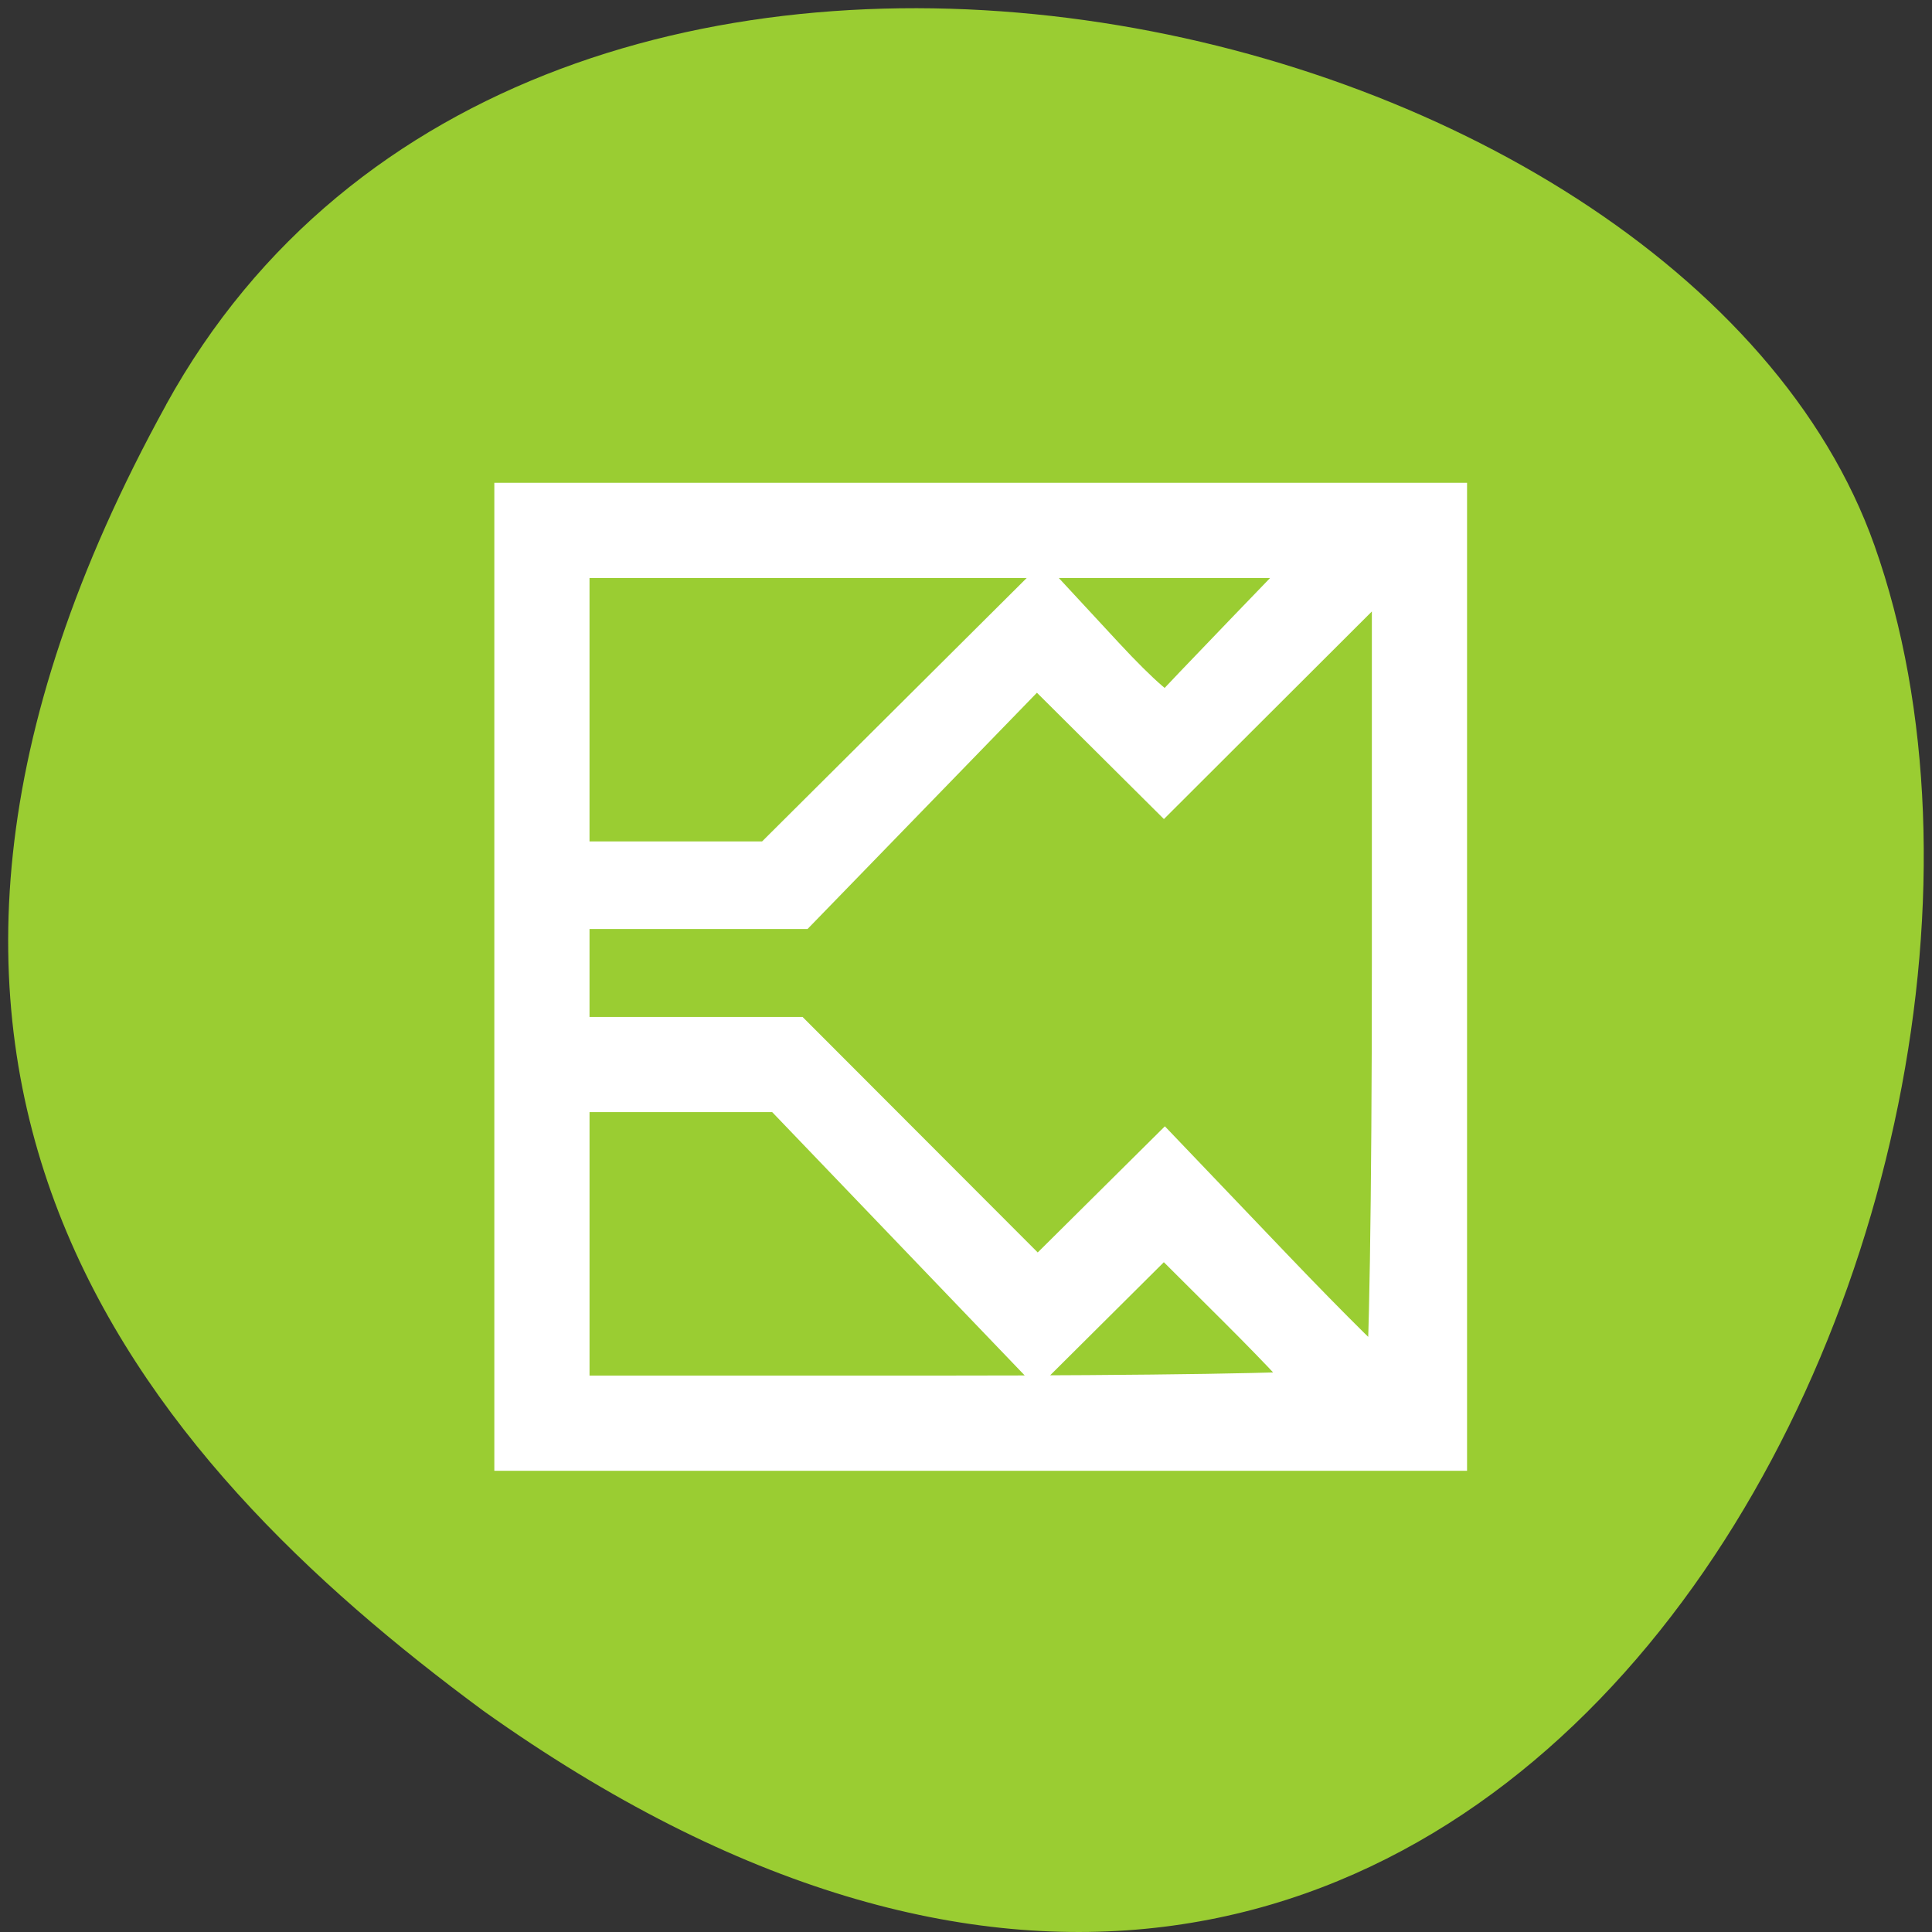 <?xml version="1.0" encoding="UTF-8" standalone="no"?>
<svg
   xmlns:dc="http://purl.org/dc/elements/1.1/"
   xmlns:cc="http://creativecommons.org/ns#"
   xmlns:rdf="http://www.w3.org/1999/02/22-rdf-syntax-ns#"
   xmlns:svg="http://www.w3.org/2000/svg"
   xmlns="http://www.w3.org/2000/svg"
   xmlns:sodipodi="http://sodipodi.sourceforge.net/DTD/sodipodi-0.dtd"
   xmlns:inkscape="http://www.inkscape.org/namespaces/inkscape"
   viewBox="0 0 256 256"
   id="svg2"
   version="1.1"
   inkscape:version="0.48.4 r9939"
   width="100%"
   height="100%"
   sodipodi:docname="labplot-xy-plot-four-axes.svg">
  <rect x="0" y="0" width="256" height="256" fill="#333333" stroke="none"/>
  <defs
     id="defs8">
    <style
       type="text/css"
       id="current-color-scheme">.ColorScheme-Text {
        color:#4d4d4d;
      }
      .ColorScheme-Background {
        color:#eff0f1;
      }
      .ColorScheme-Highlight {
        color:#3daee9;
      }
      .ColorScheme-ViewText {
        color:#31363b;
      }
      .ColorScheme-ViewBackground {
        color:#fcfcfc;
      }
      .ColorScheme-ViewHover {
        color:#93cee9;
      }
      .ColorScheme-ViewFocus{
        color:#3daee9;
      }
      .ColorScheme-ButtonText {
        color:#31363b;
      }
      .ColorScheme-ButtonBackground {
        color:#eff0f1;
      }
      .ColorScheme-ButtonHover {
        color:#93cee9;
      }
      .ColorScheme-ButtonFocus{
        color:#3daee9;
      }</style>
  </defs>
  <sodipodi:namedview
     pagecolor="#ffffff"
     bordercolor="#666666"
     borderopacity="1"
     objecttolerance="10"
     gridtolerance="10"
     guidetolerance="10"
     inkscape:pageopacity="0"
     inkscape:pageshadow="2"
     inkscape:window-width="698"
     inkscape:window-height="774"
     id="namedview6"
     showgrid="false"
     inkscape:zoom="0.98901497"
     inkscape:cx="129.94642"
     inkscape:cy="127.17624"
     inkscape:window-x="580"
     inkscape:window-y="25"
     inkscape:window-maximized="0"
     inkscape:current-layer="svg2" />
  <path
     d="m 22.011,53.62 c 48.541,-88.14 200.63,-53.931 226.36,18.64 C 279.031,158.71 199.231,322.89 64.071,226.71 c -45.527,-33.585 -90.6,-84.949 -42.05,-173.09 z"
     style="color:#000000;fill:#9acd32"
     id="path4"
     inkscape:connector-curvature="0" />
  <path
     style="fill:#ffffff;fill-opacity:1;fill-rule:evenodd;stroke:#ffffff;stroke-width:5.535;stroke-miterlimit:4;stroke-opacity:1;stroke-dasharray:none"
     d="m 68.269,129.43 0,-62.689 61.678,0 61.678,0 0,62.689 0,62.689 -61.678,0 -61.678,0 0,-62.689 z m 106.166,54.834 c 0,-0.428 -4.549,-5.309 -10.109,-10.849 l -10.109,-10.071 -8.377,8.333 -8.377,8.333 -16.981,-17.707 -16.981,-17.707 -14.077,0 -14.077,0 0,20.222 0,20.222 49.544,0 c 27.249,0 49.544,-0.35 49.544,-0.777 z m 10.111,-55.579 0,-54.334 -15.162,15.136 -15.162,15.136 -8.429,-8.385 -8.429,-8.385 -15.766,16.239 -15.766,16.239 -15.243,0 -15.243,0 0,8.594 0,8.594 14.926,0 14.926,0 16.149,16.173 16.149,16.173 8.402,-8.337 8.402,-8.337 14.249,14.914 c 7.837,8.203 14.642,14.914 15.123,14.914 0.48,0 0.874,-24.45 0.874,-54.334 z m -64.398,-32.368 18.028,-17.947 7.96,8.594 c 4.891,5.281 8.289,8.205 8.812,7.583 0.469,-0.556 5.129,-5.447 10.356,-10.869 l 9.504,-9.858 -49.731,0 -49.731,0 0,20.222 0,20.222 13.387,0 13.387,0 18.028,-17.947 z"
     id="path5372"
     inkscape:connector-curvature="0" />
</svg>
